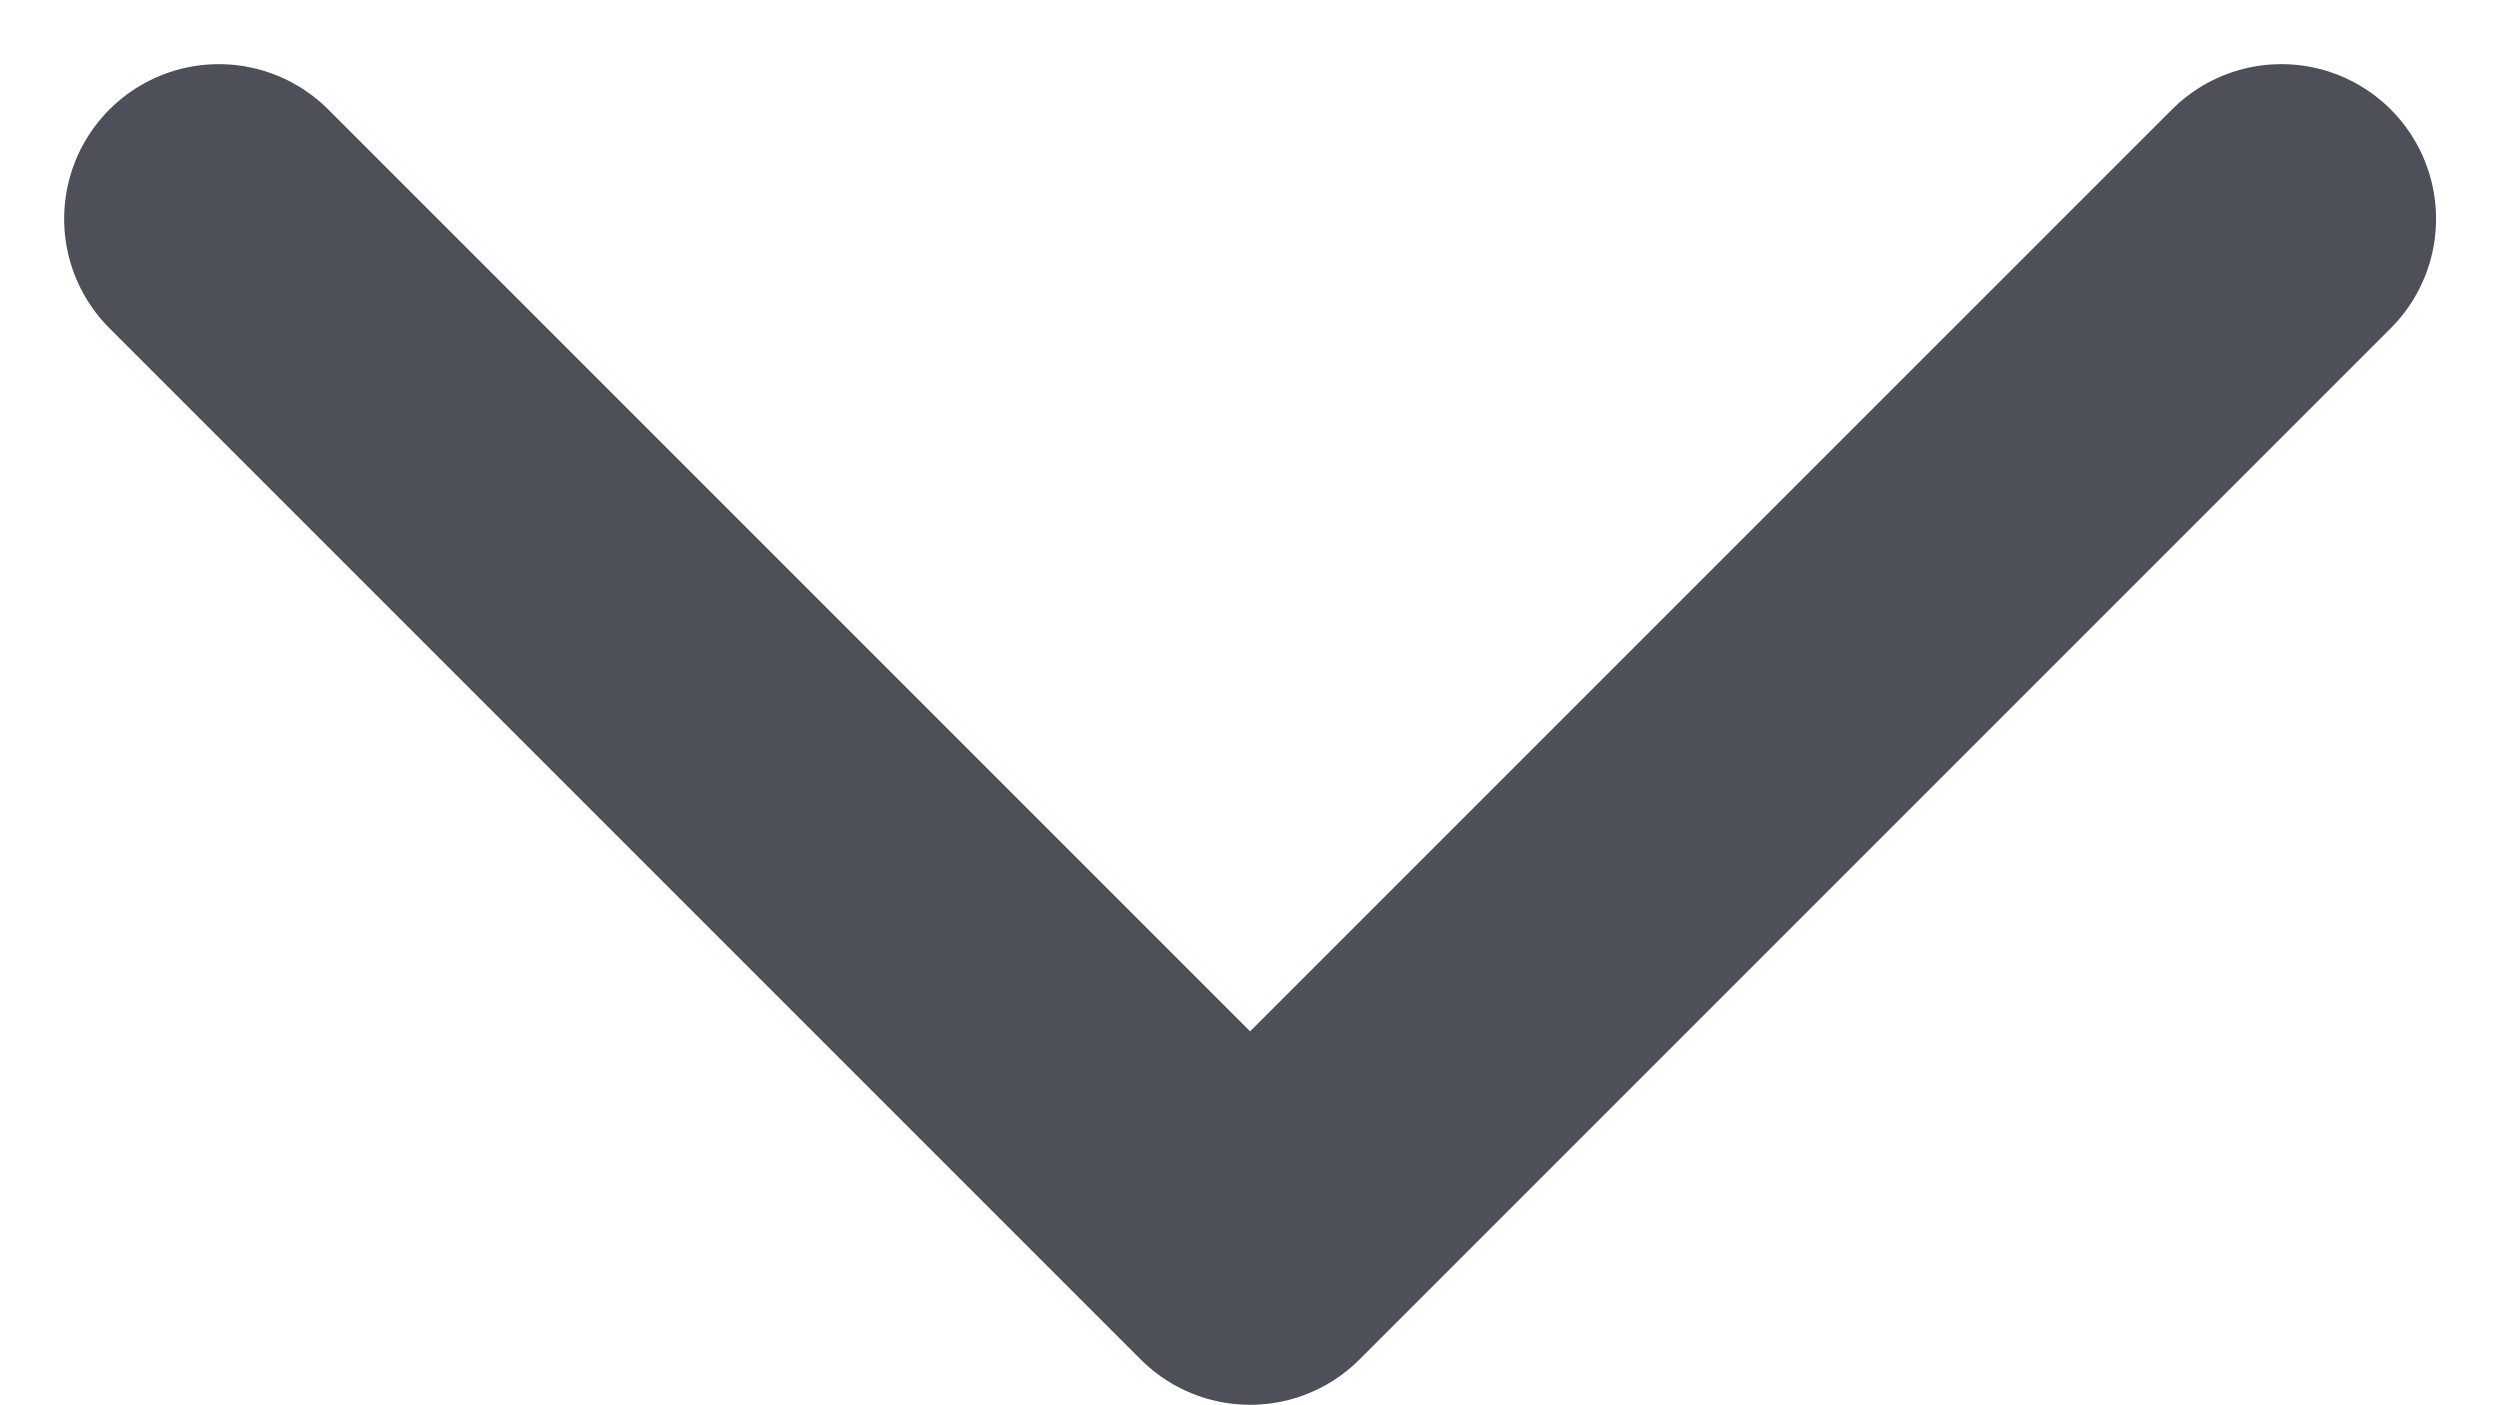 <svg xmlns="http://www.w3.org/2000/svg" width="12.121" height="6.811" viewBox="0 0 12.121 6.811">
  <g id="Arrow---Bottom-5" transform="translate(-5.939 -8.439)">
    <g id="Group_814" data-name="Group 814">
      <path id="Path_90" data-name="Path 90" d="M17,9.5l-5,5-5-5" fill="none" stroke="#4d5058" stroke-linecap="round" stroke-linejoin="round" stroke-width="1.5"/>
    </g>
  </g>
</svg>
